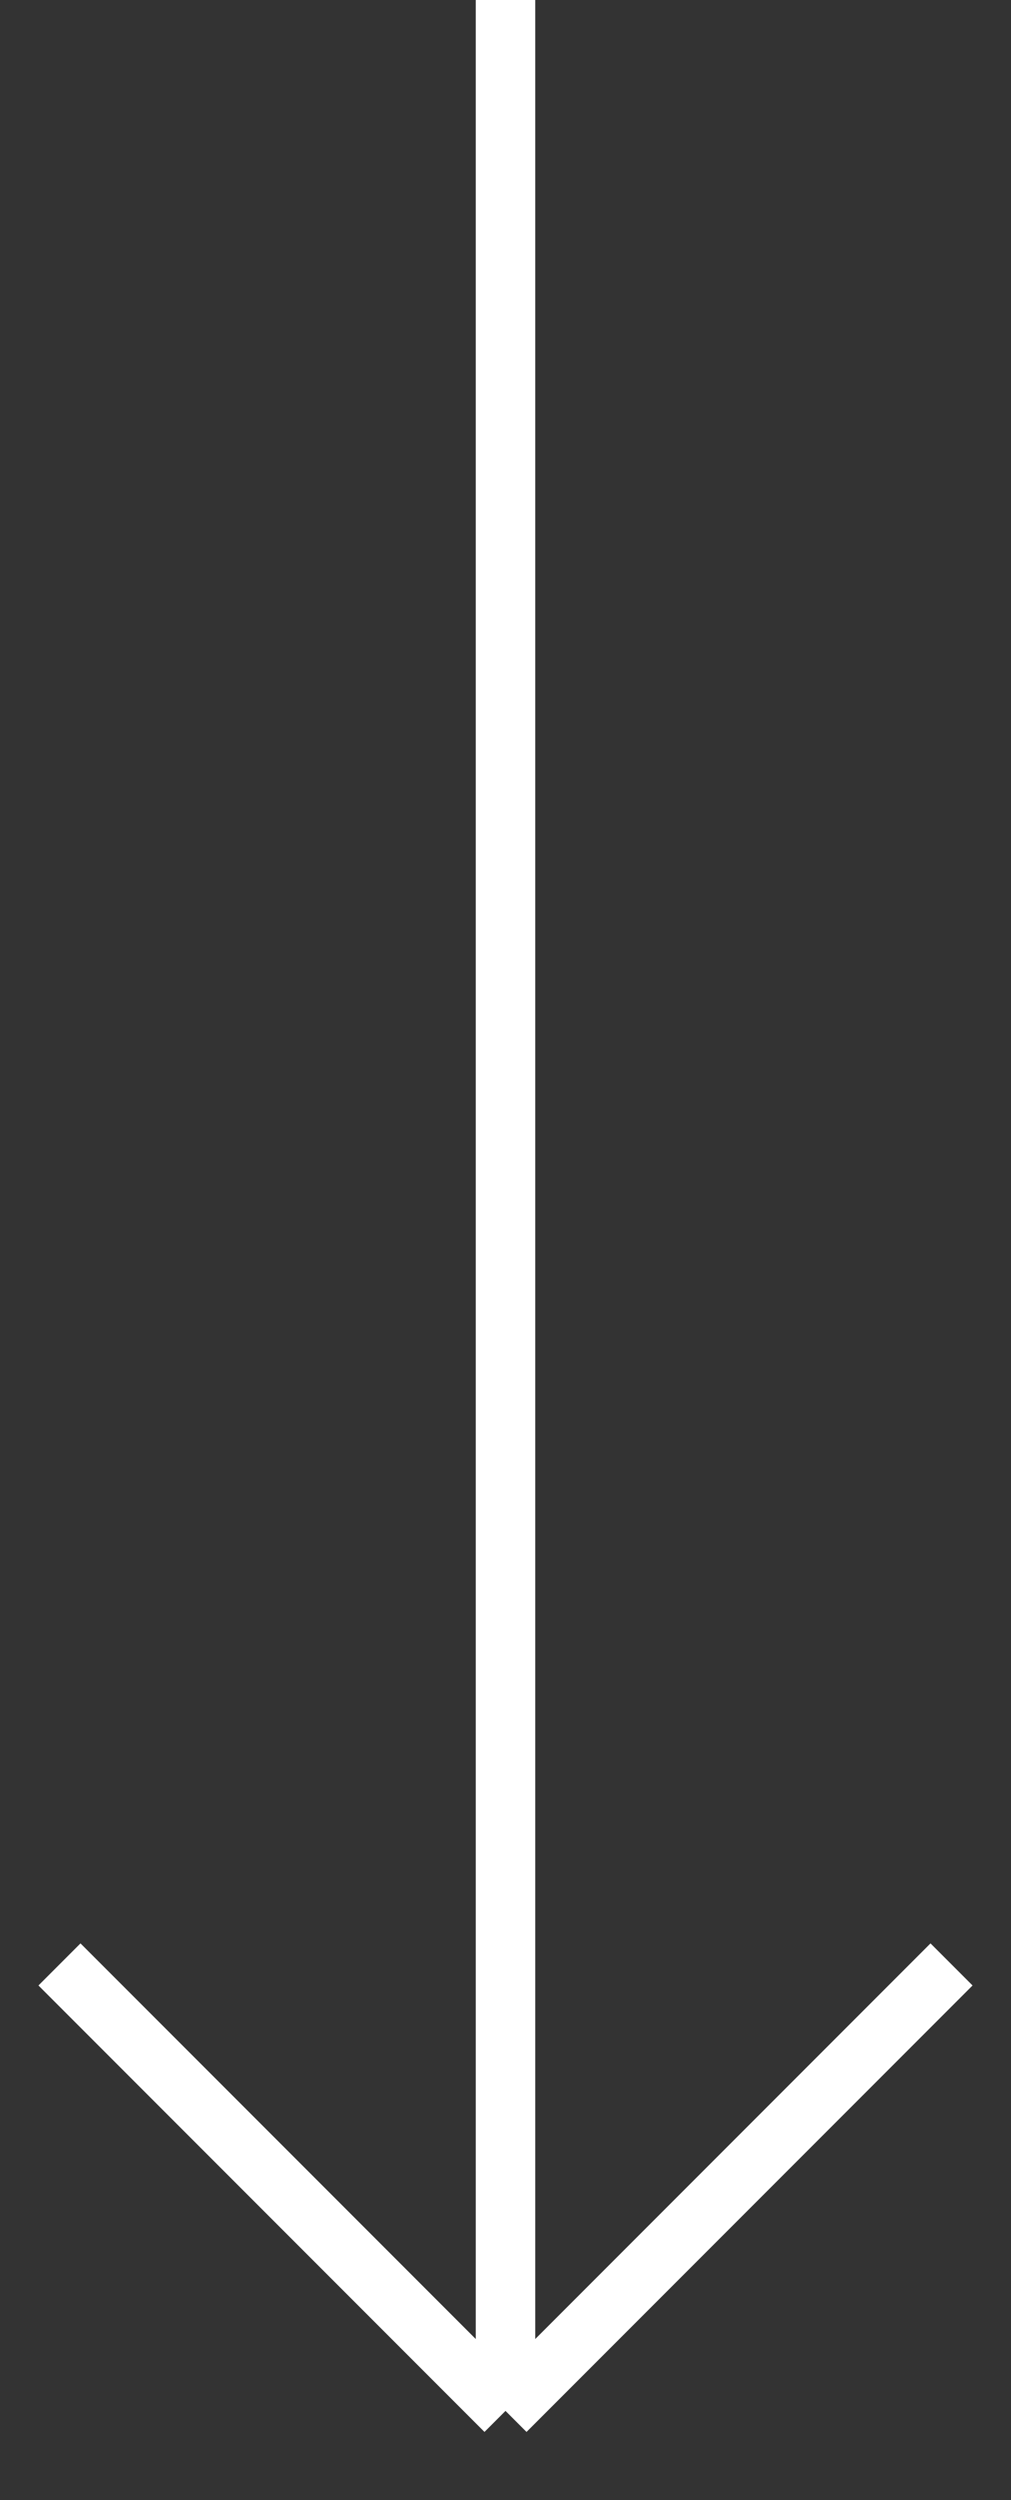 <svg width="17" height="42" viewBox="0 0 17 42" fill="none" xmlns="http://www.w3.org/2000/svg">
<rect x="0" y="0" width="17" height="42" fill="#333333" stroke="none"/>
<path d="M8.5 0V40.5M8.5 40.5L1 33M8.5 40.5L16 33" stroke="white"/>
</svg>
